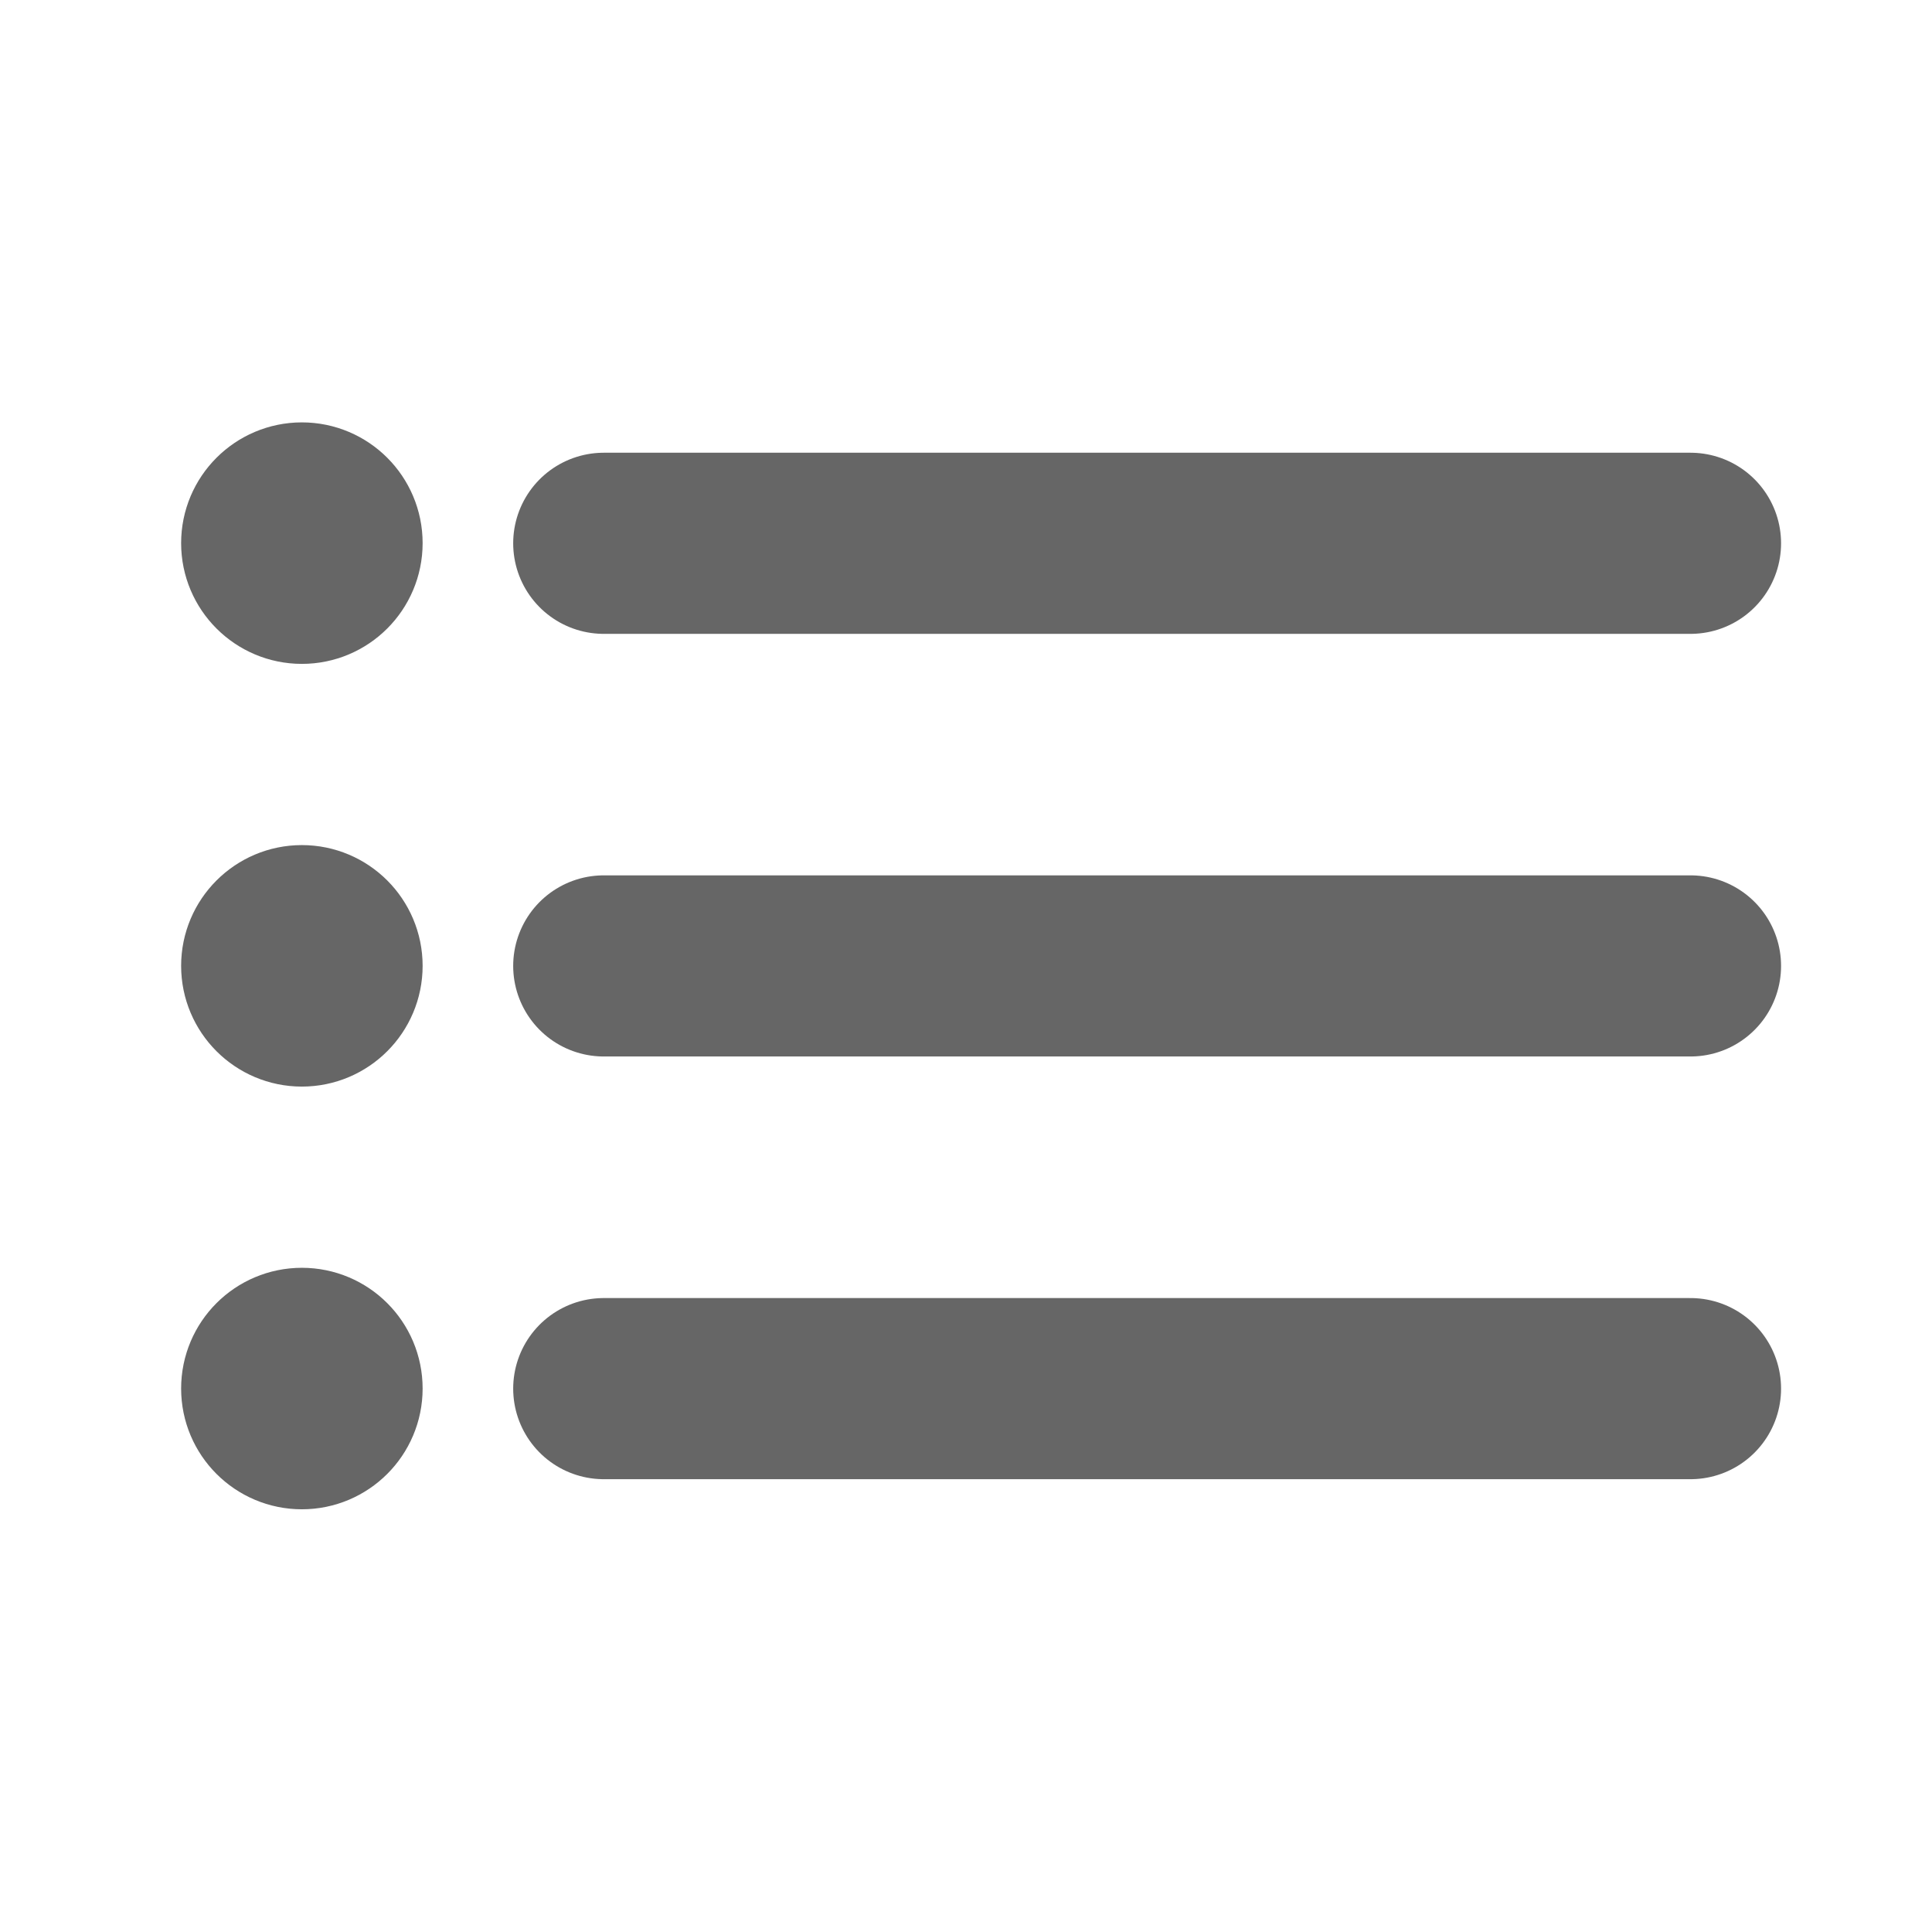 <svg width="24" height="24" viewBox="0 0 24 24" fill="none" xmlns="http://www.w3.org/2000/svg">
<path d="M7.5 17.25H21M7.5 6.749H21H7.5ZM7.5 11.999H21H7.5Z" stroke="#666666" stroke-width="2.25" stroke-linecap="round" stroke-linejoin="round"/>
<path d="M3.75 7.497C4.164 7.497 4.5 7.161 4.5 6.747C4.5 6.333 4.164 5.997 3.75 5.997C3.336 5.997 3 6.333 3 6.747C3 7.161 3.336 7.497 3.75 7.497Z" stroke="#666666" stroke-width="1.5" stroke-linecap="round" stroke-linejoin="round"/>
<path d="M3.75 12.748C4.164 12.748 4.5 12.412 4.5 11.998C4.5 11.584 4.164 11.248 3.75 11.248C3.336 11.248 3 11.584 3 11.998C3 12.412 3.336 12.748 3.75 12.748Z" stroke="#666666" stroke-width="1.5" stroke-linecap="round" stroke-linejoin="round"/>
<path d="M3.75 17.999C4.164 17.999 4.5 17.663 4.5 17.249C4.5 16.834 4.164 16.499 3.75 16.499C3.336 16.499 3 16.834 3 17.249C3 17.663 3.336 17.999 3.75 17.999Z" stroke="#666666" stroke-width="1.5" stroke-linecap="round" stroke-linejoin="round"/>
</svg>
